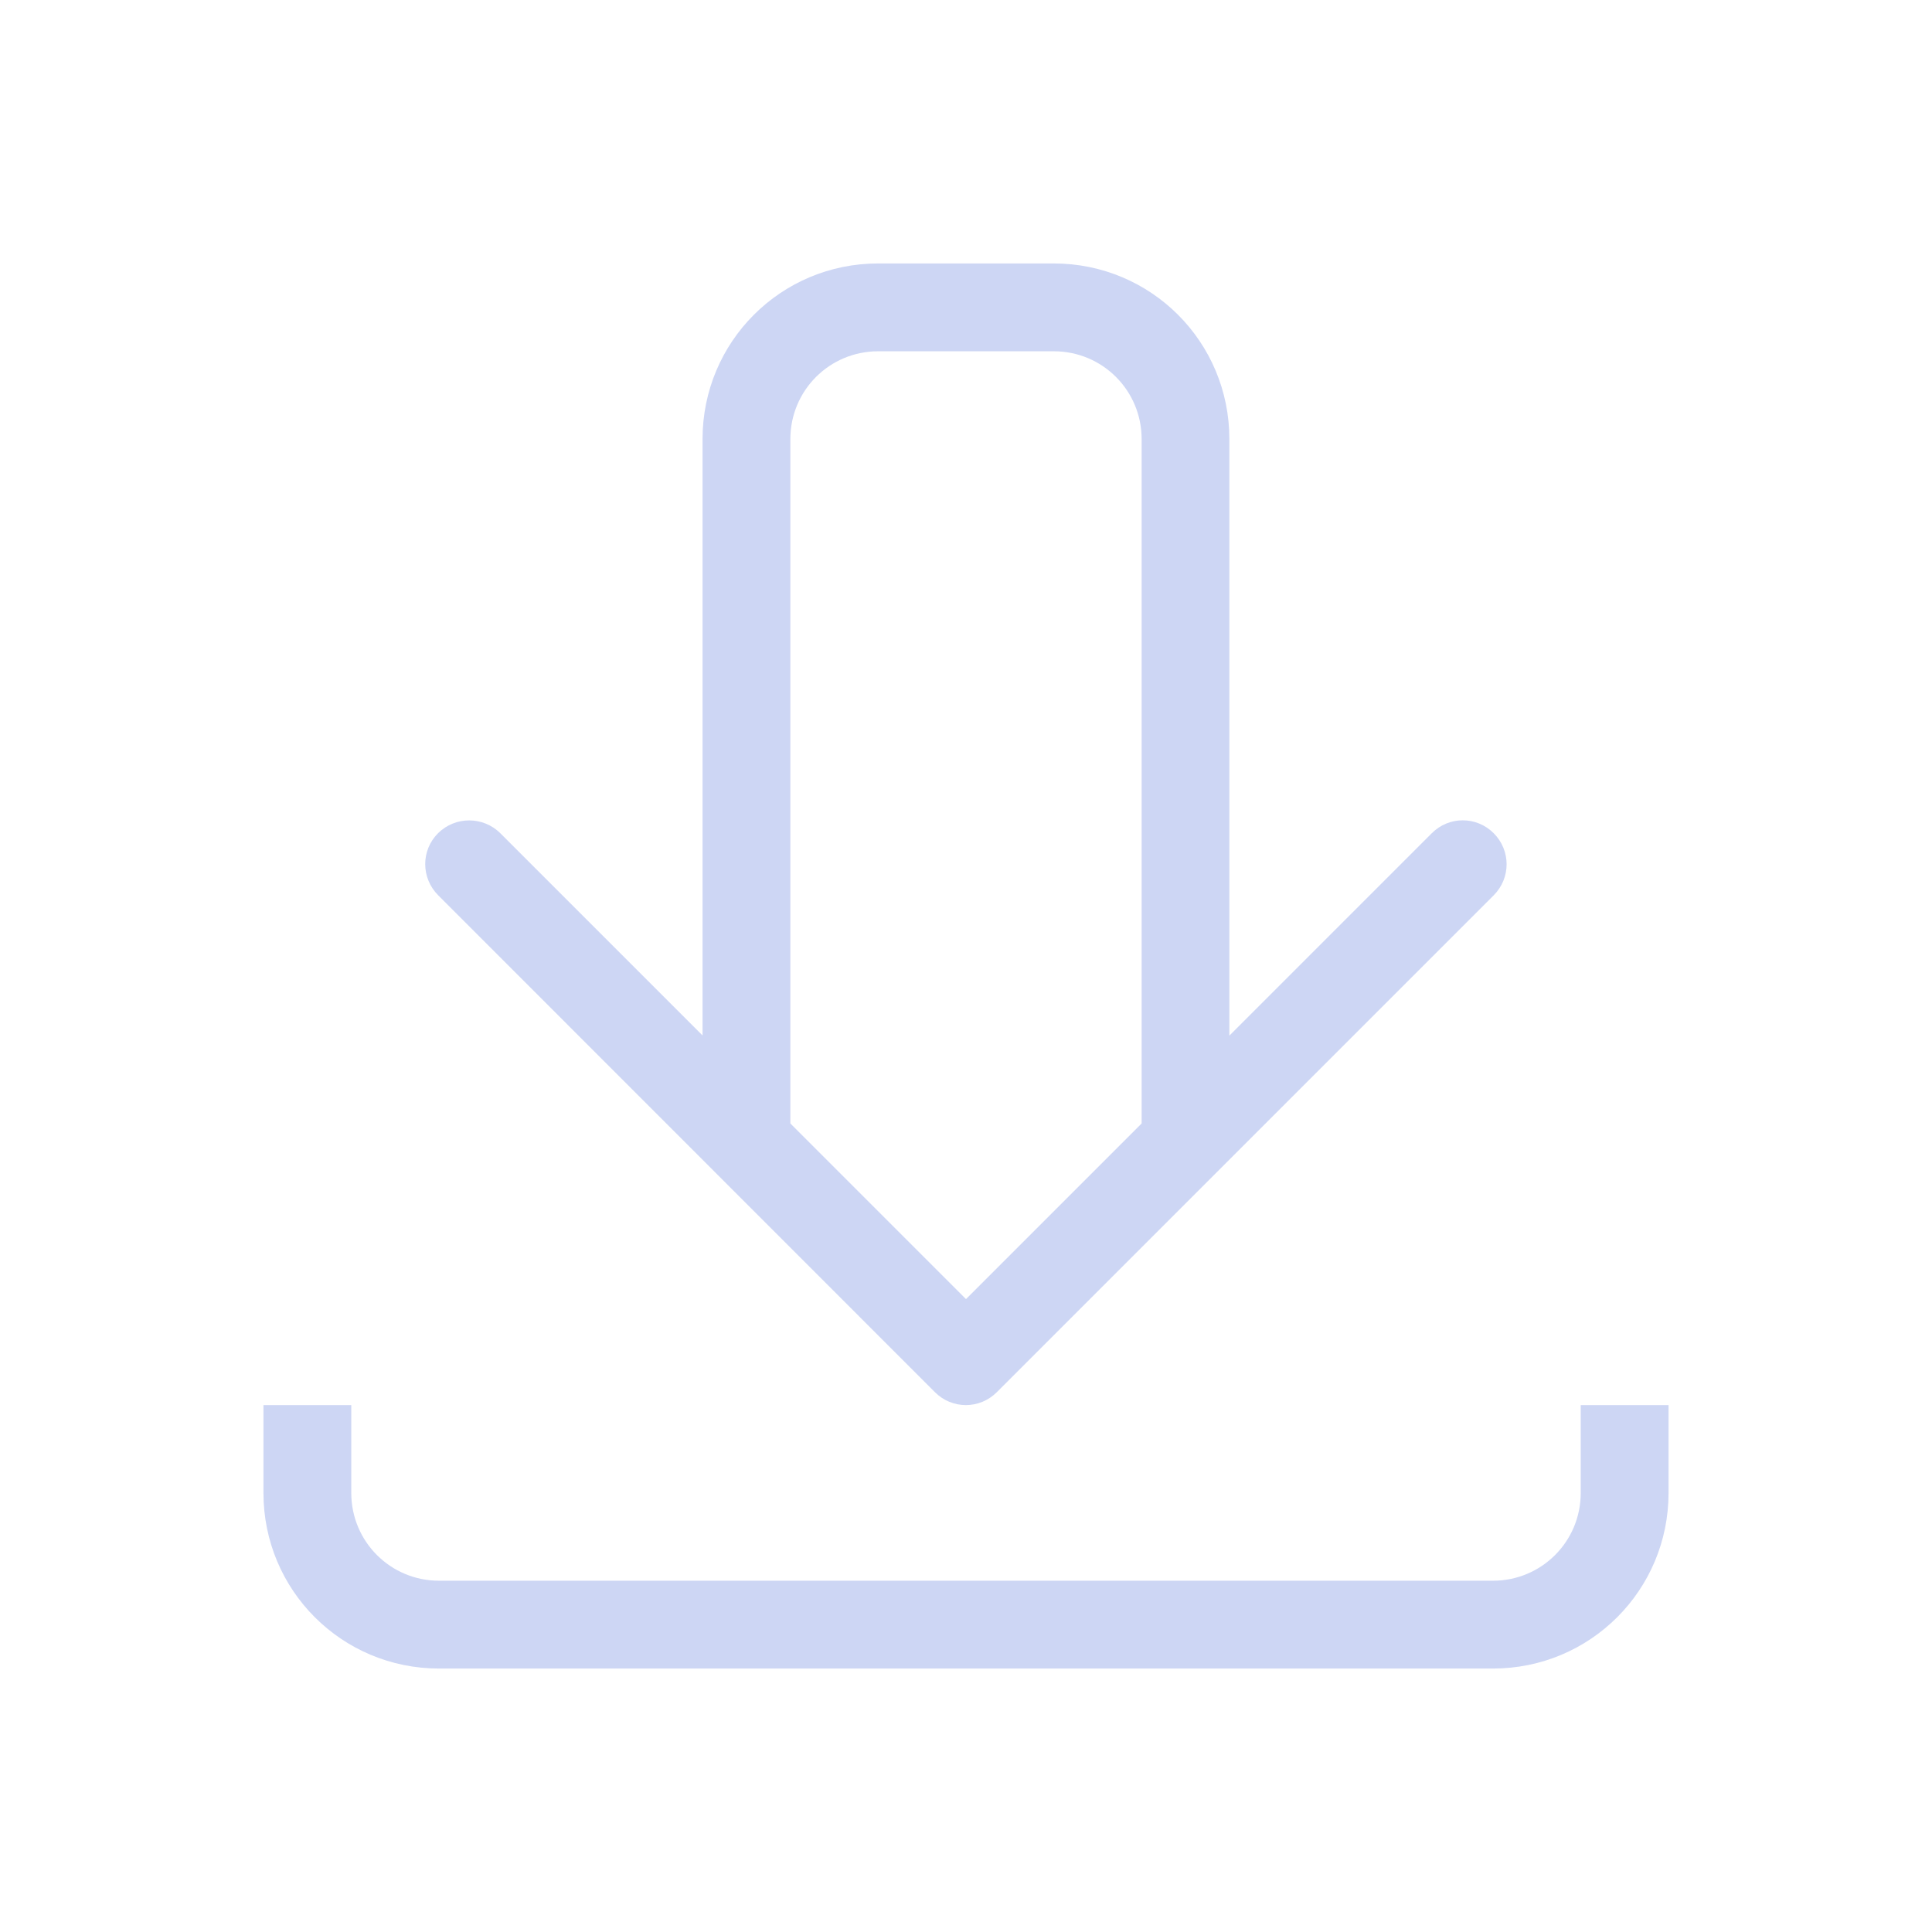<svg width="22" height="22" version="1" xmlns="http://www.w3.org/2000/svg">
 <defs>
  <style id="current-color-scheme" type="text/css">.ColorScheme-Text { color:#cdd6f4; }</style>
 </defs>
 <path class="ColorScheme-Text" d="m3 16v1c0 1.108 0.892 2 2 2h12c1.108 0 2-0.892 2-2v-1h-1v1c0 0.554-0.446 1-1 1h-12c-0.554 0-1-0.446-1-1v-1z" fill="currentColor"/>
 <path class="ColorScheme-Text" d="m10 3c-1.108 0-2 0.892-2 2v6.791l-2.303-2.303c-0.098-0.098-0.228-0.146-0.355-0.146-0.128-1e-7 -0.256 0.049-0.354 0.146-0.196 0.196-0.194 0.511 0.002 0.707l5.656 5.658c0.196 0.196 0.509 0.196 0.705 0l5.658-5.658c0.196-0.196 0.196-0.511 0-0.707-0.196-0.196-0.509-0.196-0.705 0l-2.305 2.305v-6.793c0-1.108-0.892-2-2-2zm0 1h2c0.554 0 1 0.446 1 1v7.793l-2 2-2-2v-7.793c0-0.554 0.446-1 1-1z" fill="currentColor"/>
</svg>
